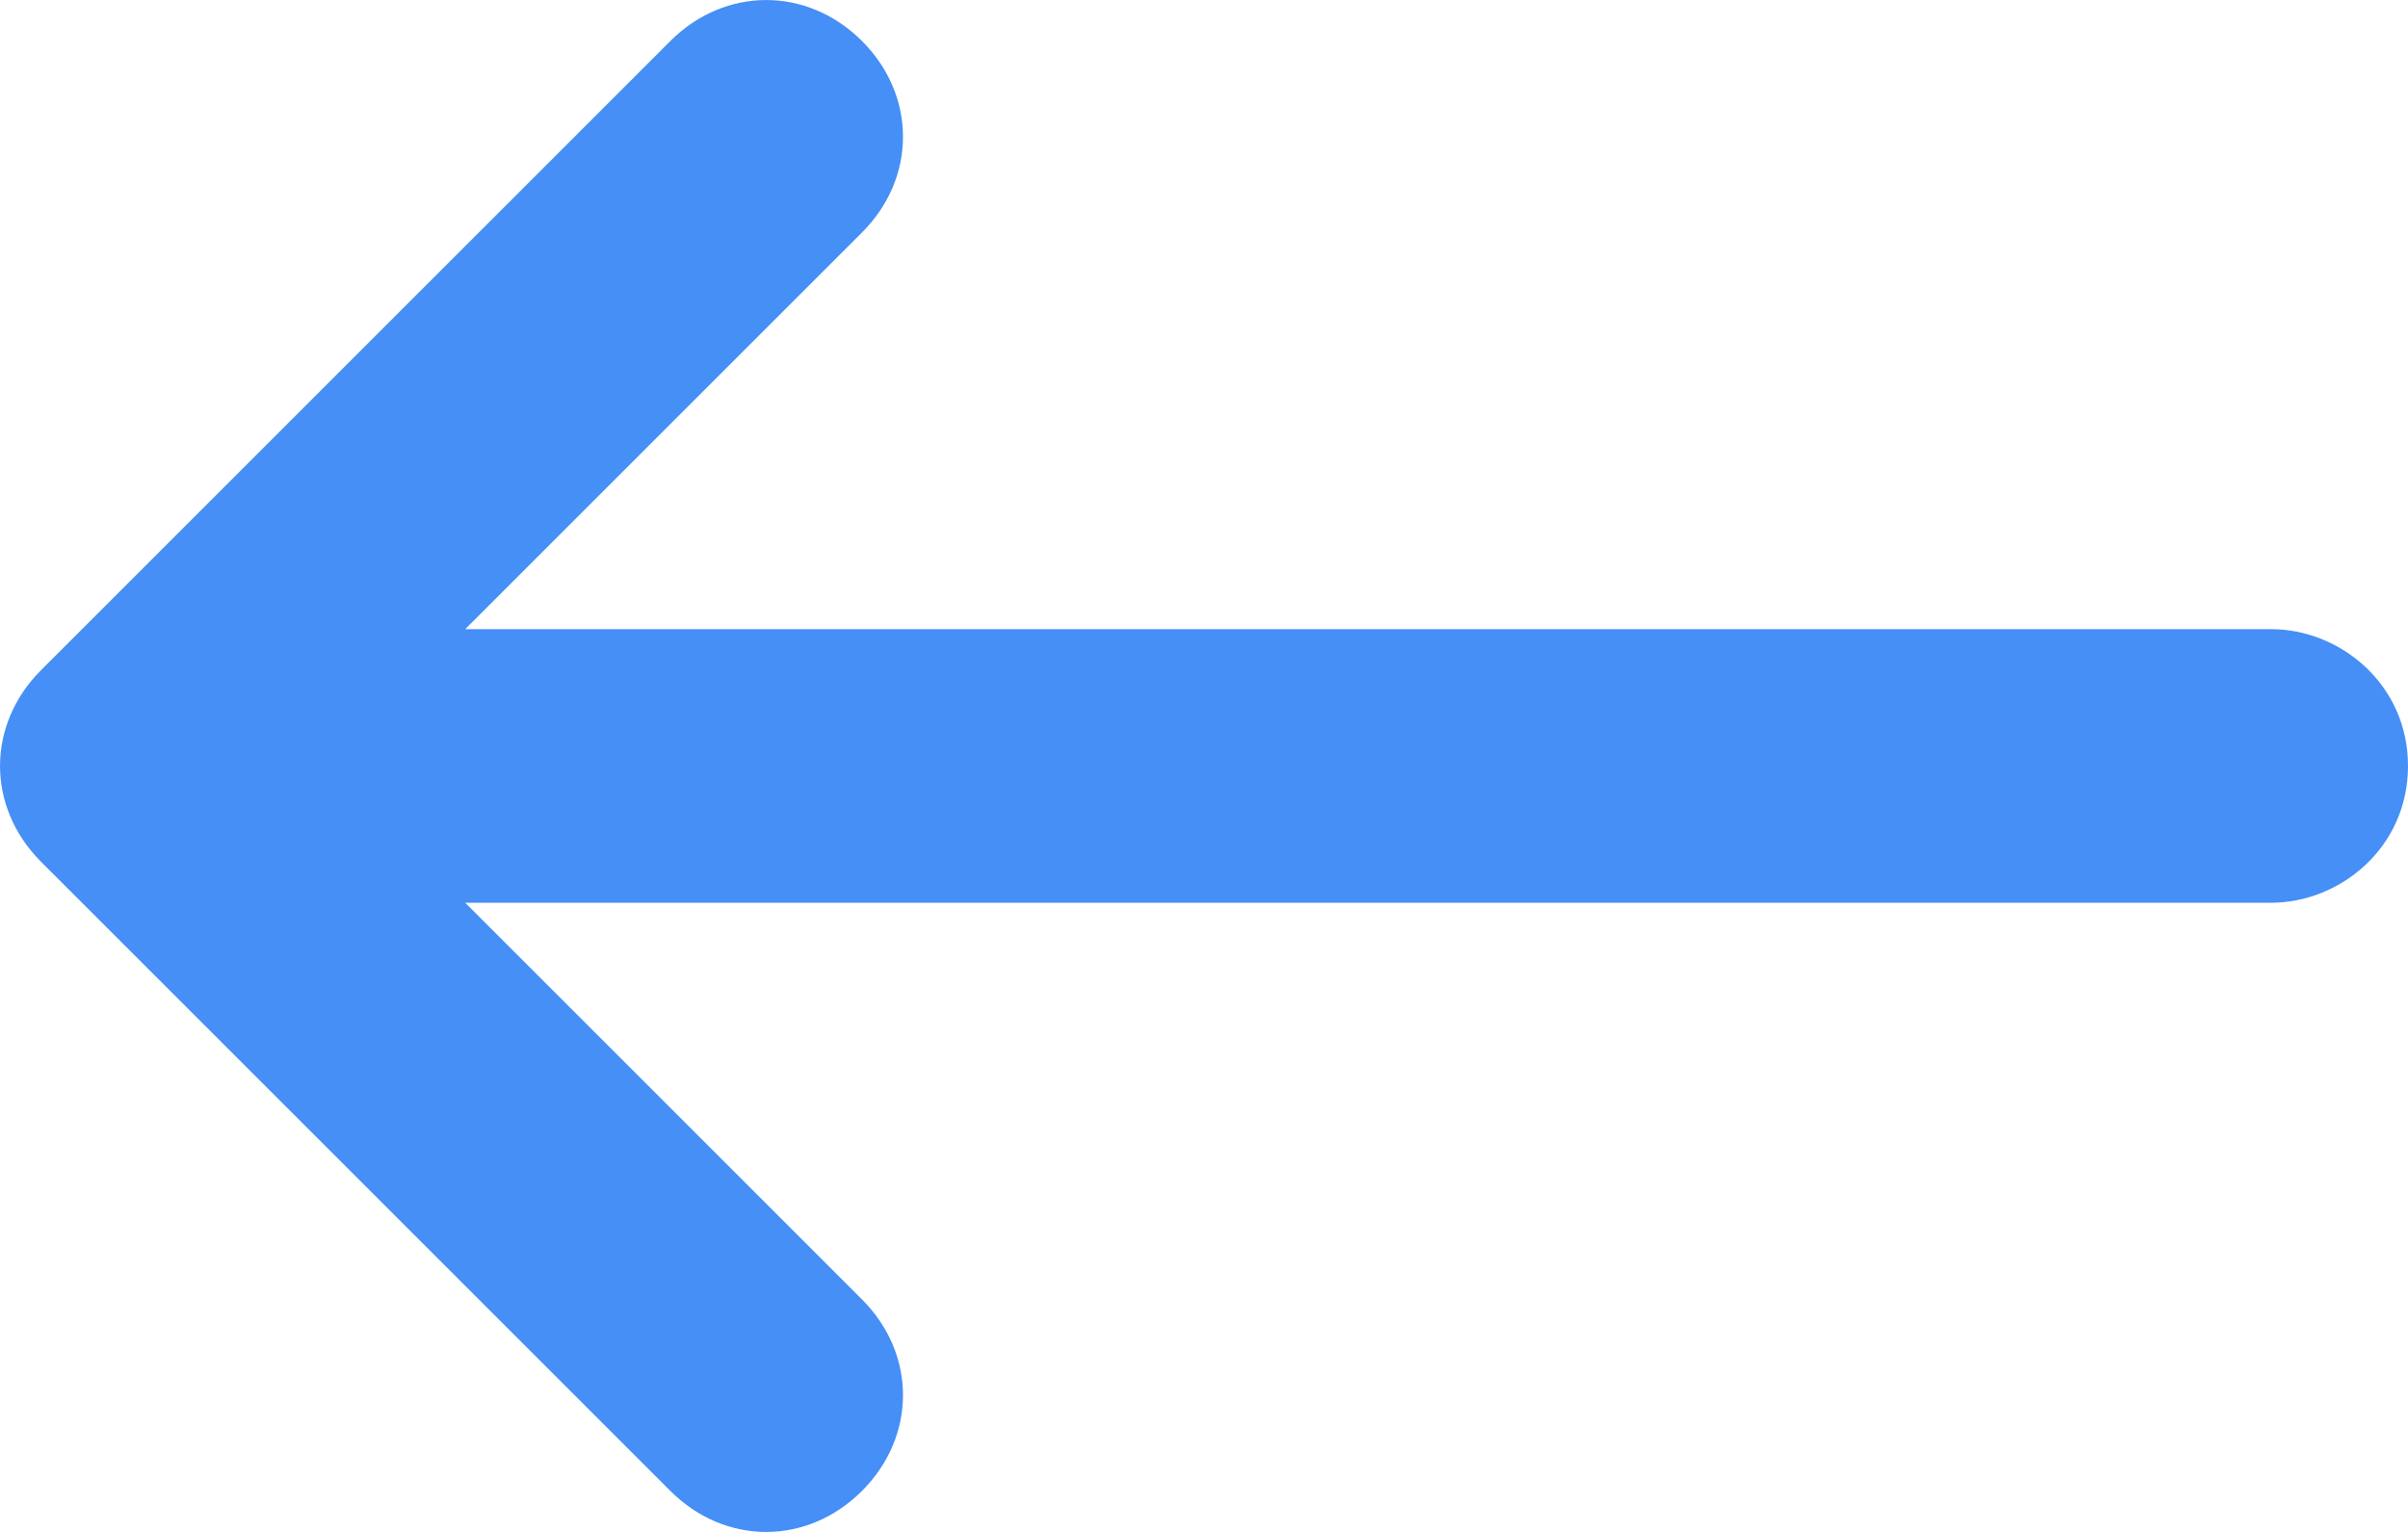 <svg width="28.061" height="17.857" viewBox="0 0 28.061 17.857" fill="none" xmlns="http://www.w3.org/2000/svg" xmlns:xlink="http://www.w3.org/1999/xlink">
	<desc>
			Created with Pixso.
	</desc>
	<defs/>
	<path id="Vector" d="M26.467 7.334L5.421 7.334L10.045 2.71C10.682 2.073 10.682 1.116 10.045 0.478C9.407 -0.159 8.45 -0.159 7.812 0.478L0.478 7.812C-0.159 8.45 -0.159 9.407 0.478 10.045L7.812 17.379C8.45 18.017 9.407 18.017 10.045 17.379C10.682 16.741 10.682 15.784 10.045 15.147L5.421 10.523L26.467 10.523C27.264 10.523 28.061 9.885 28.061 8.928C28.061 7.972 27.264 7.334 26.467 7.334Z" fill="#458FF6" fill-opacity="1" fill-rule="nonzero"/>
</svg>

